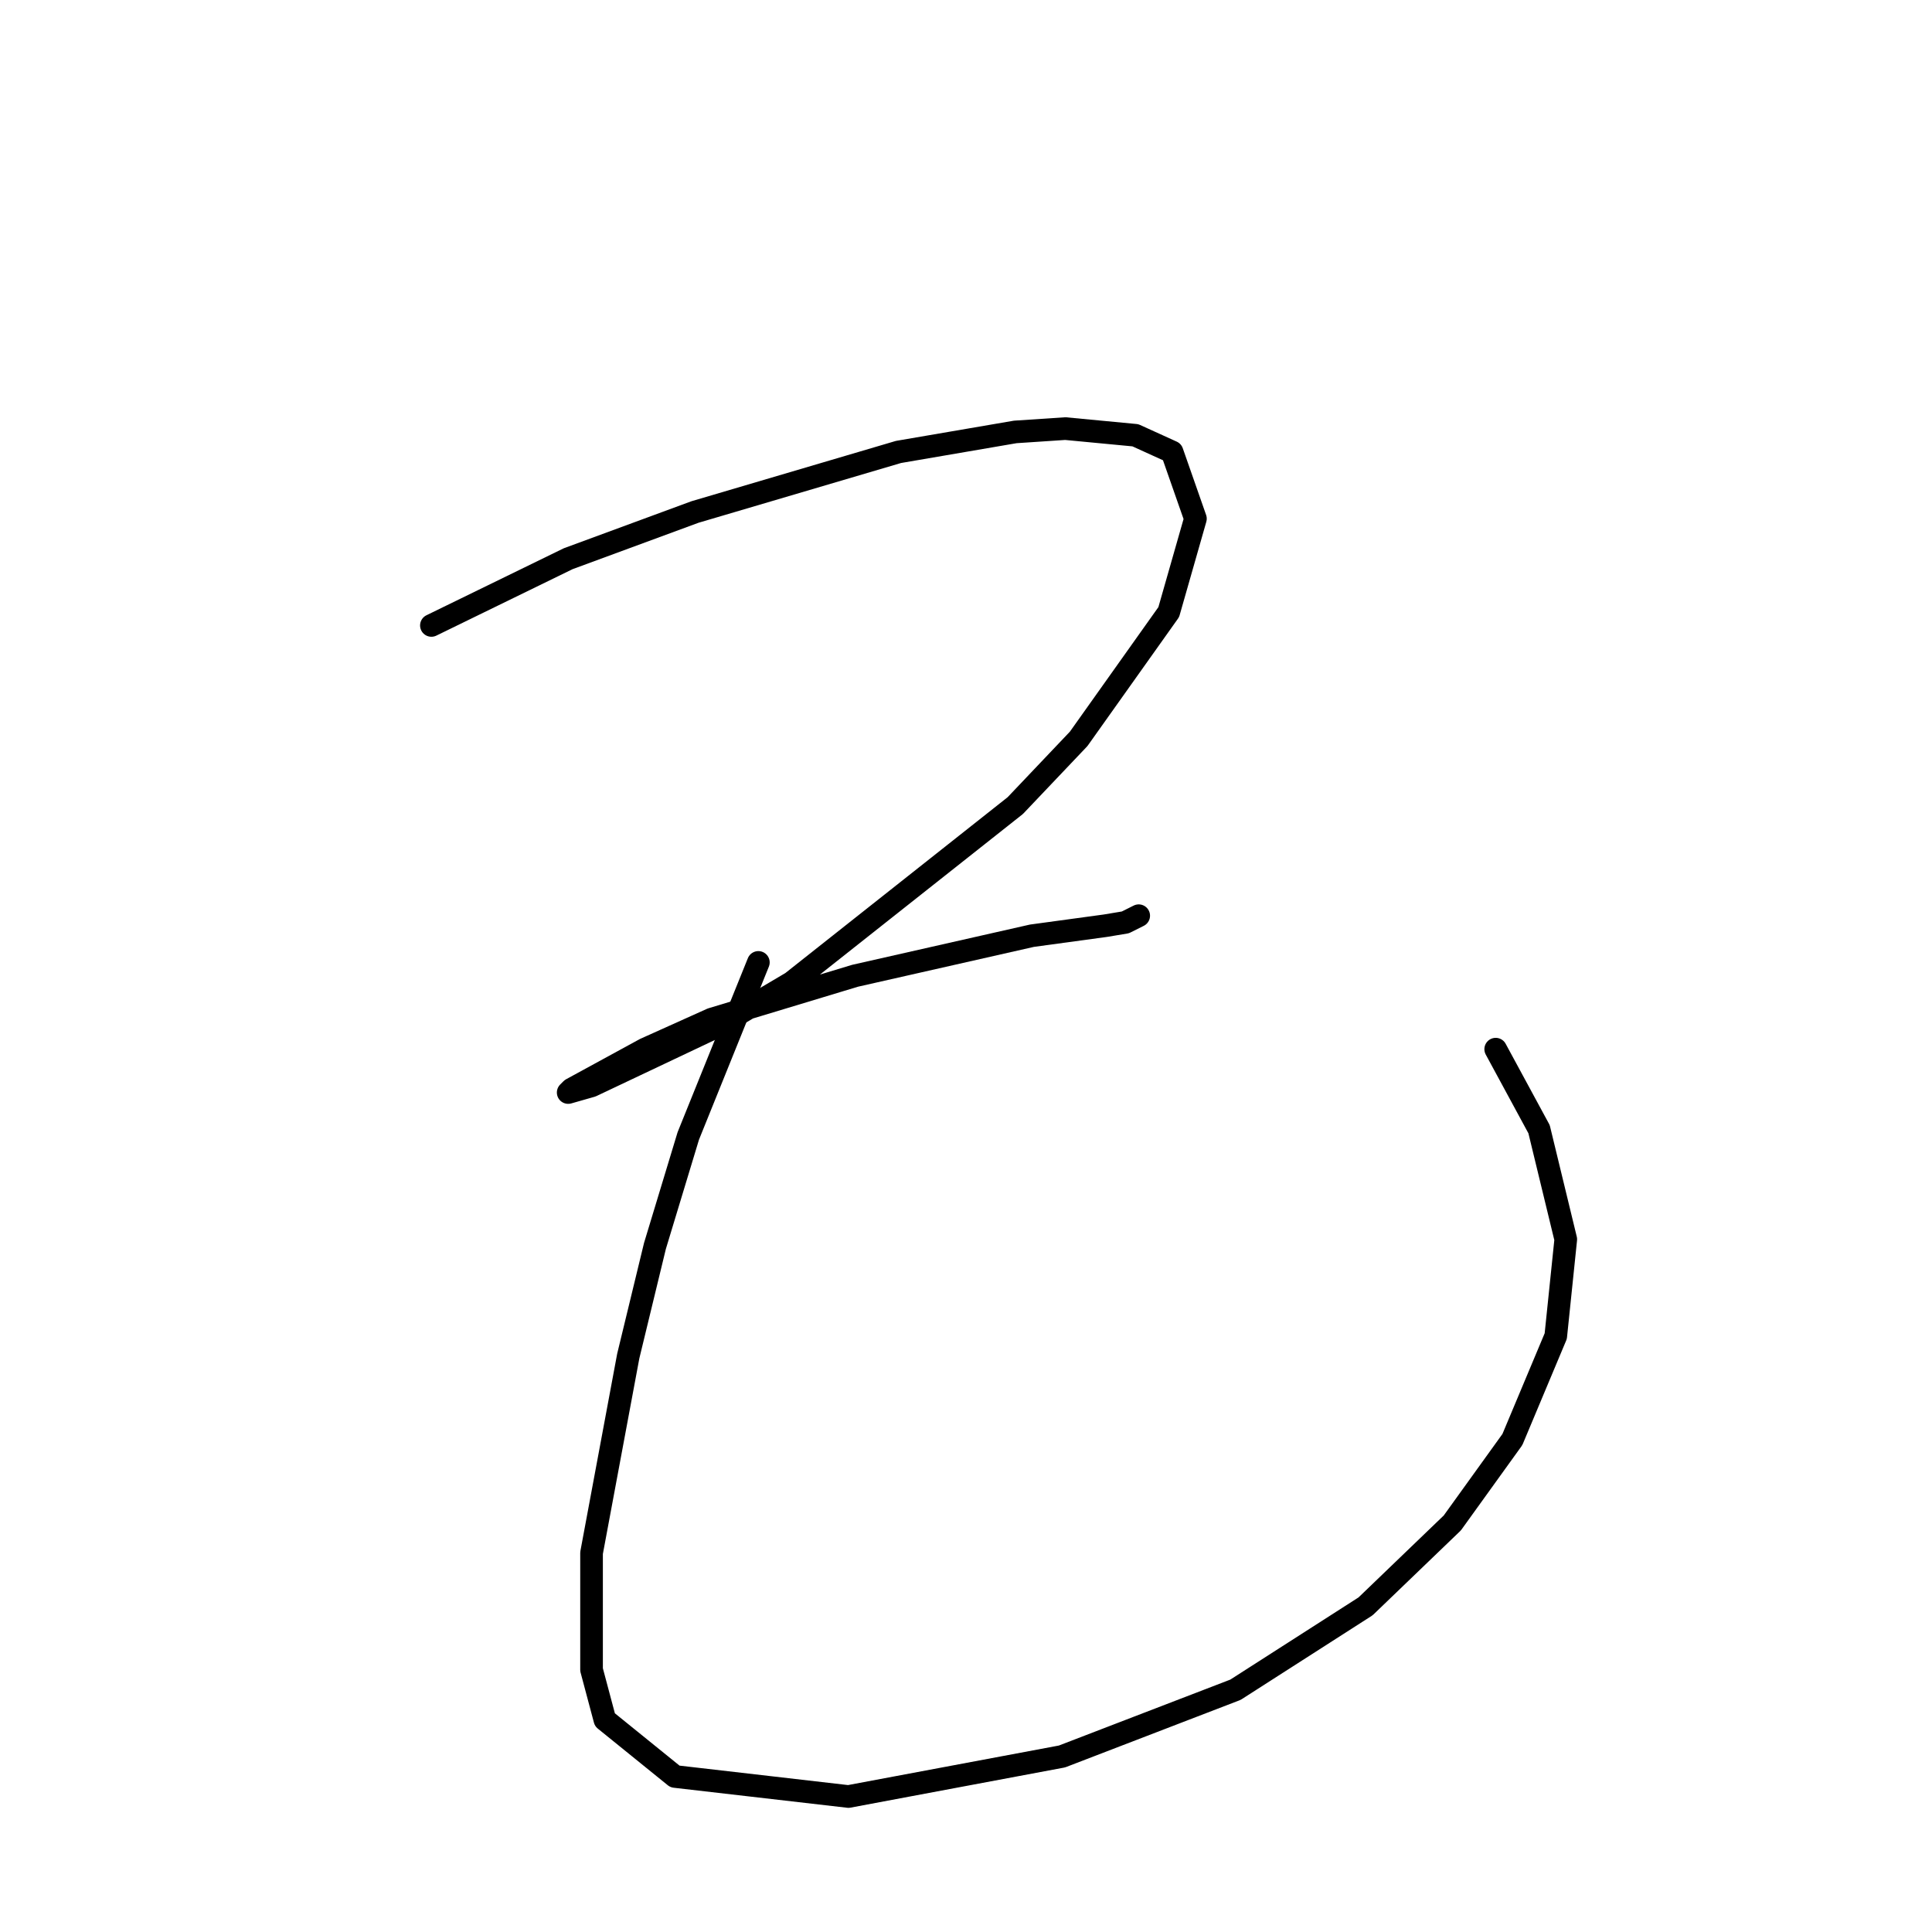 <?xml version="1.0" standalone="no"?>
    <svg width="256" height="256" xmlns="http://www.w3.org/2000/svg" version="1.1">
    <polyline stroke="black" stroke-width="3" stroke-linecap="round" fill="transparent" stroke-linejoin="round" points="57.163 82.874 75.288 74.033 92.087 67.843 119.055 59.886 134.528 57.233 141.159 56.791 150.443 57.675 155.306 59.886 158.4 68.728 154.864 81.106 142.927 97.905 134.528 106.747 104.908 130.178 95.182 135.925 78.383 143.882 75.288 144.766 75.73 144.324 85.456 139.019 94.298 135.041 113.308 129.293 136.738 123.988 146.464 122.662 149.117 122.22 150.885 121.336 150.885 121.336 " />
        <polyline stroke="black" stroke-width="3" stroke-linecap="round" fill="transparent" stroke-linejoin="round" points="100.487 127.525 91.203 150.514 86.782 165.102 83.246 179.691 78.383 205.774 78.383 221.247 80.151 227.879 89.435 235.394 112.423 238.047 140.717 232.742 163.705 223.9 180.947 212.848 192.441 201.796 200.399 190.743 206.146 177.039 207.472 164.218 203.935 149.629 198.188 139.019 198.188 139.019 " />
        </svg>